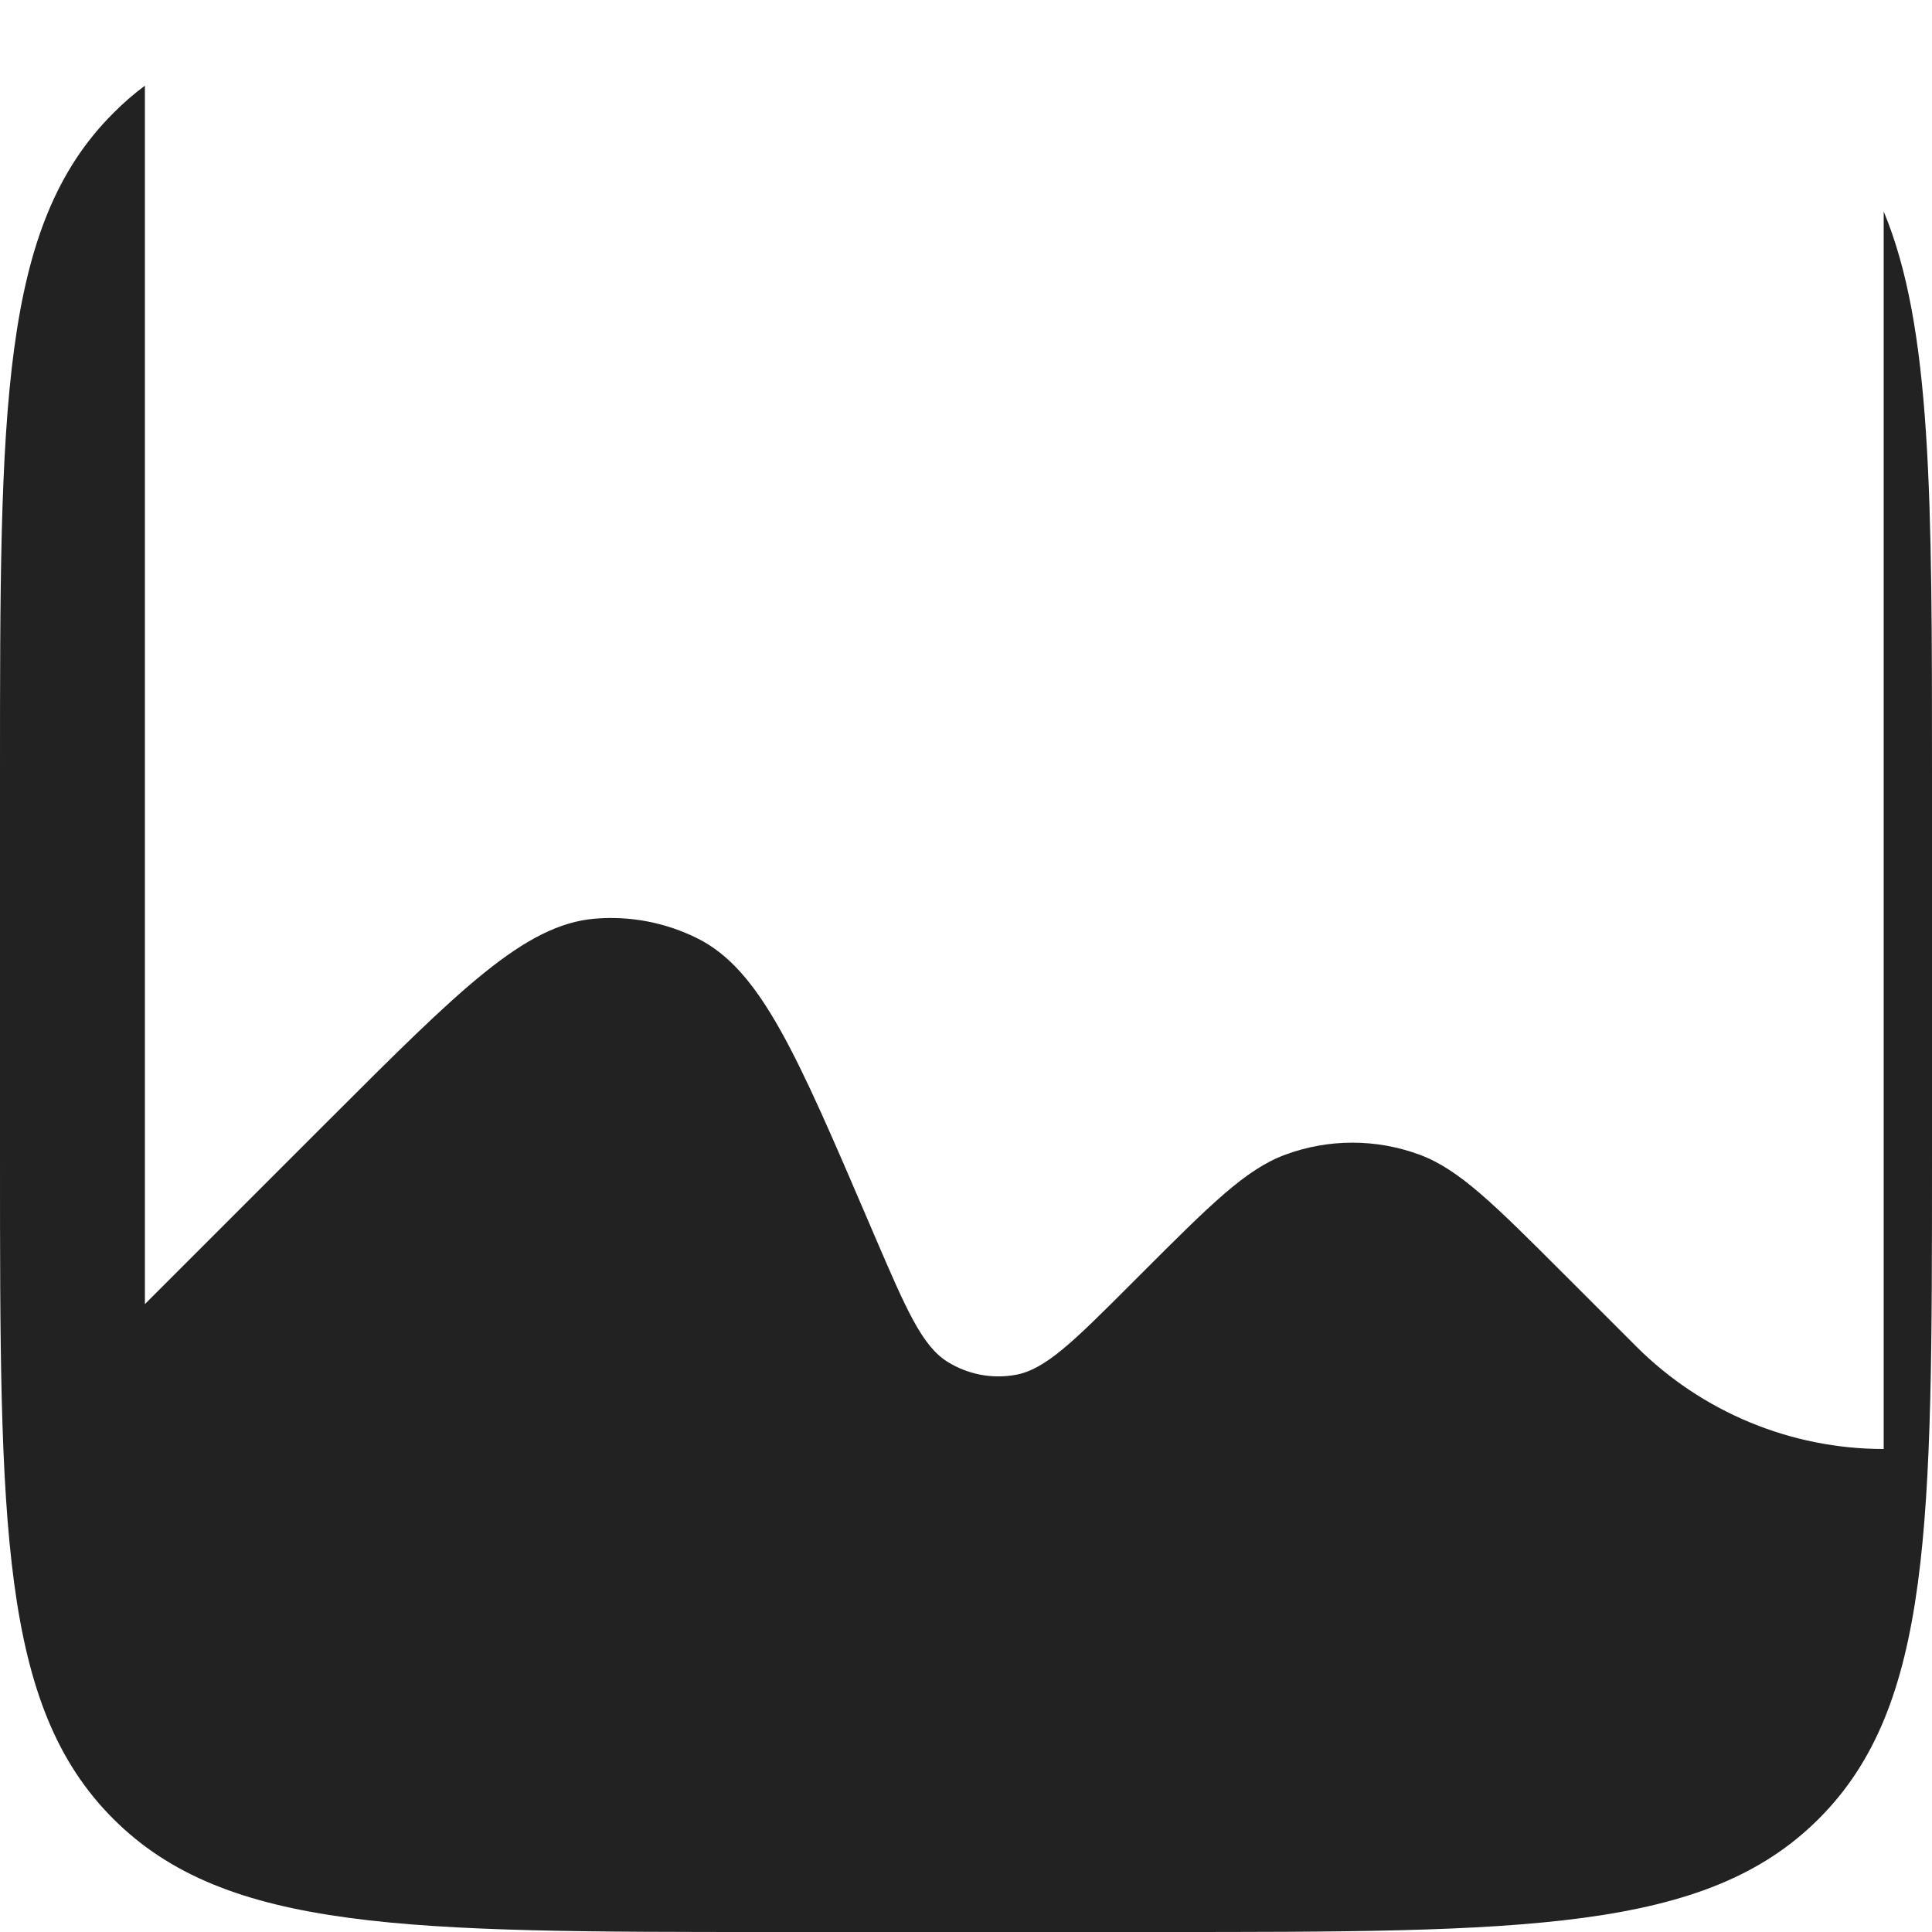 <svg width="20" height="20" viewBox="0 0 20 20" fill="none" xmlns="http://www.w3.org/2000/svg">
<path fill-rule="evenodd" clip-rule="evenodd" d="M1.172 1.172C0 2.343 0 4.229 0 8V12C0 15.771 0 17.657 1.172 18.828C2.343 20 4.229 20 8 20H12C15.771 20 17.657 20 18.828 18.828C20 17.657 20 15.771 20 12V12V8C20 5.161 20 3.39 19.5 2.189V15C18.54 15 17.619 14.618 16.939 13.939L16.188 13.188C15.466 12.466 15.106 12.106 14.697 11.954C14.247 11.787 13.753 11.787 13.303 11.954C12.894 12.106 12.534 12.466 11.812 13.188L11.699 13.301C11.114 13.886 10.821 14.179 10.51 14.233C10.268 14.276 10.02 14.228 9.811 14.099C9.543 13.933 9.38 13.552 9.053 12.791L9 12.667C8.25 10.918 7.876 10.043 7.222 9.715C6.892 9.55 6.524 9.479 6.157 9.51C5.428 9.572 4.756 10.245 3.41 11.59L1.5 13.5V0.887C1.384 0.973 1.275 1.068 1.172 1.172Z" fill="#222222"/>
</svg>
